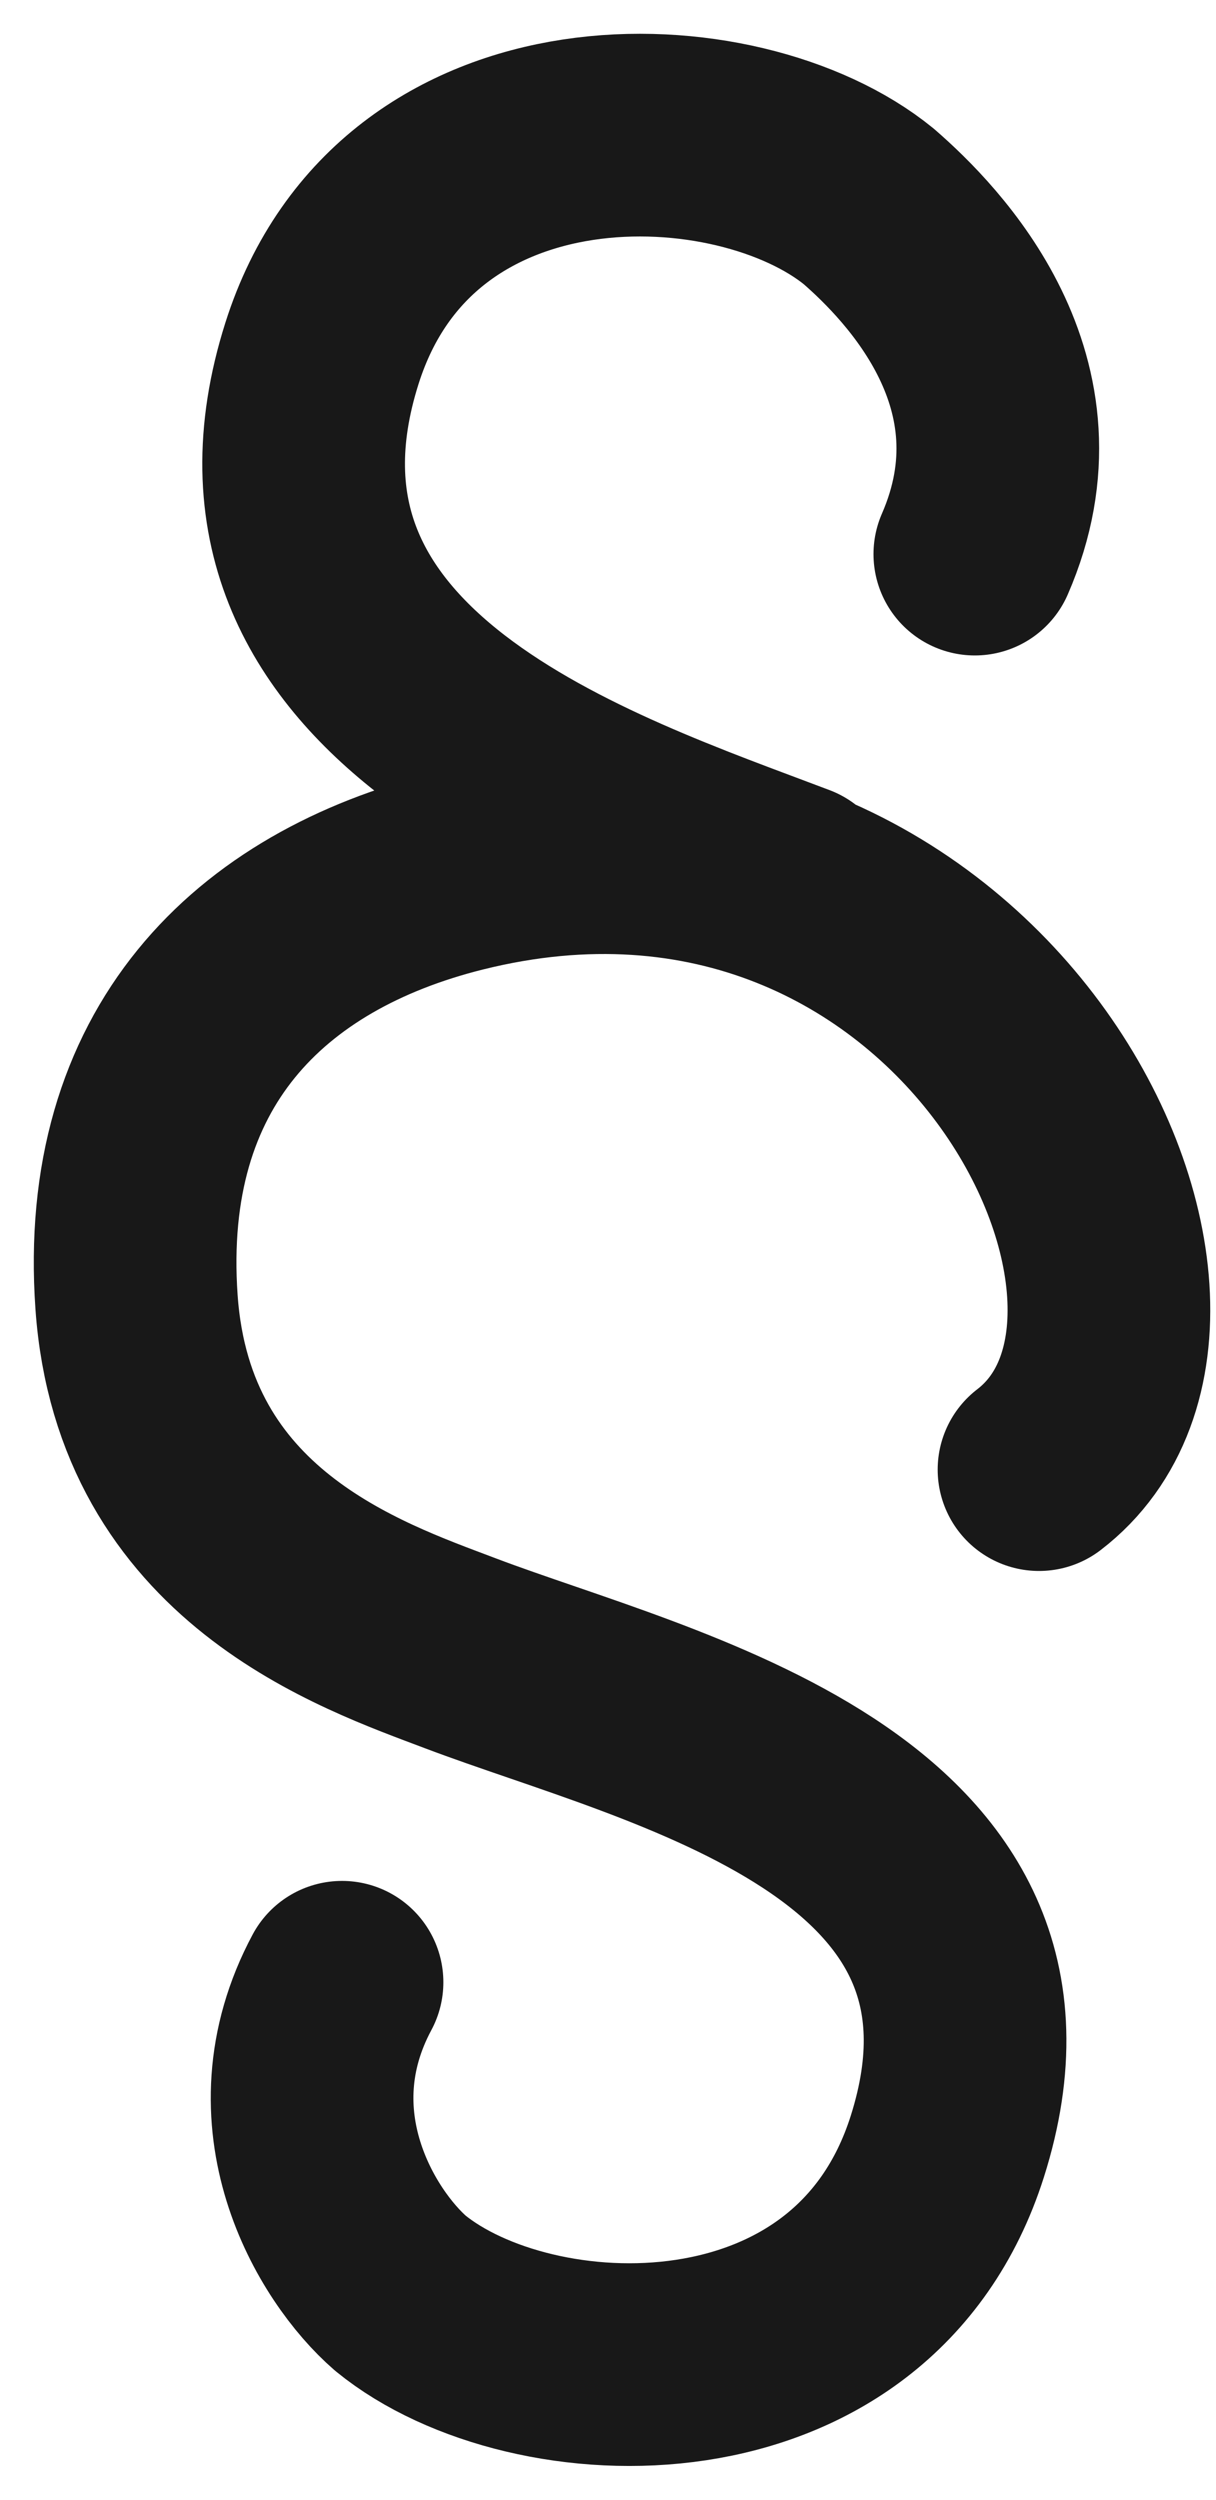 <svg width="18" height="37" viewBox="0 0 18 37" fill="none" xmlns="http://www.w3.org/2000/svg">
<path d="M15.38 21.751C18.479 19.375 14.33 11.009 6.784 12.894C3.834 13.632 1.768 15.656 2.021 19.27C2.274 22.883 5.335 23.908 6.814 24.469C9.77 25.59 15.588 26.828 14.023 31.768C12.77 35.72 7.865 35.521 5.928 33.941C5.122 33.241 3.98 31.359 5.063 29.338M11.749 13.097C8.792 11.975 3.2 10.169 4.766 5.229C6.018 1.277 10.923 1.476 12.861 3.056C13.666 3.756 15.534 5.667 14.43 8.201" stroke="#181818" stroke-width="3" stroke-linecap="round" stroke-linejoin="round"/>
</svg>
